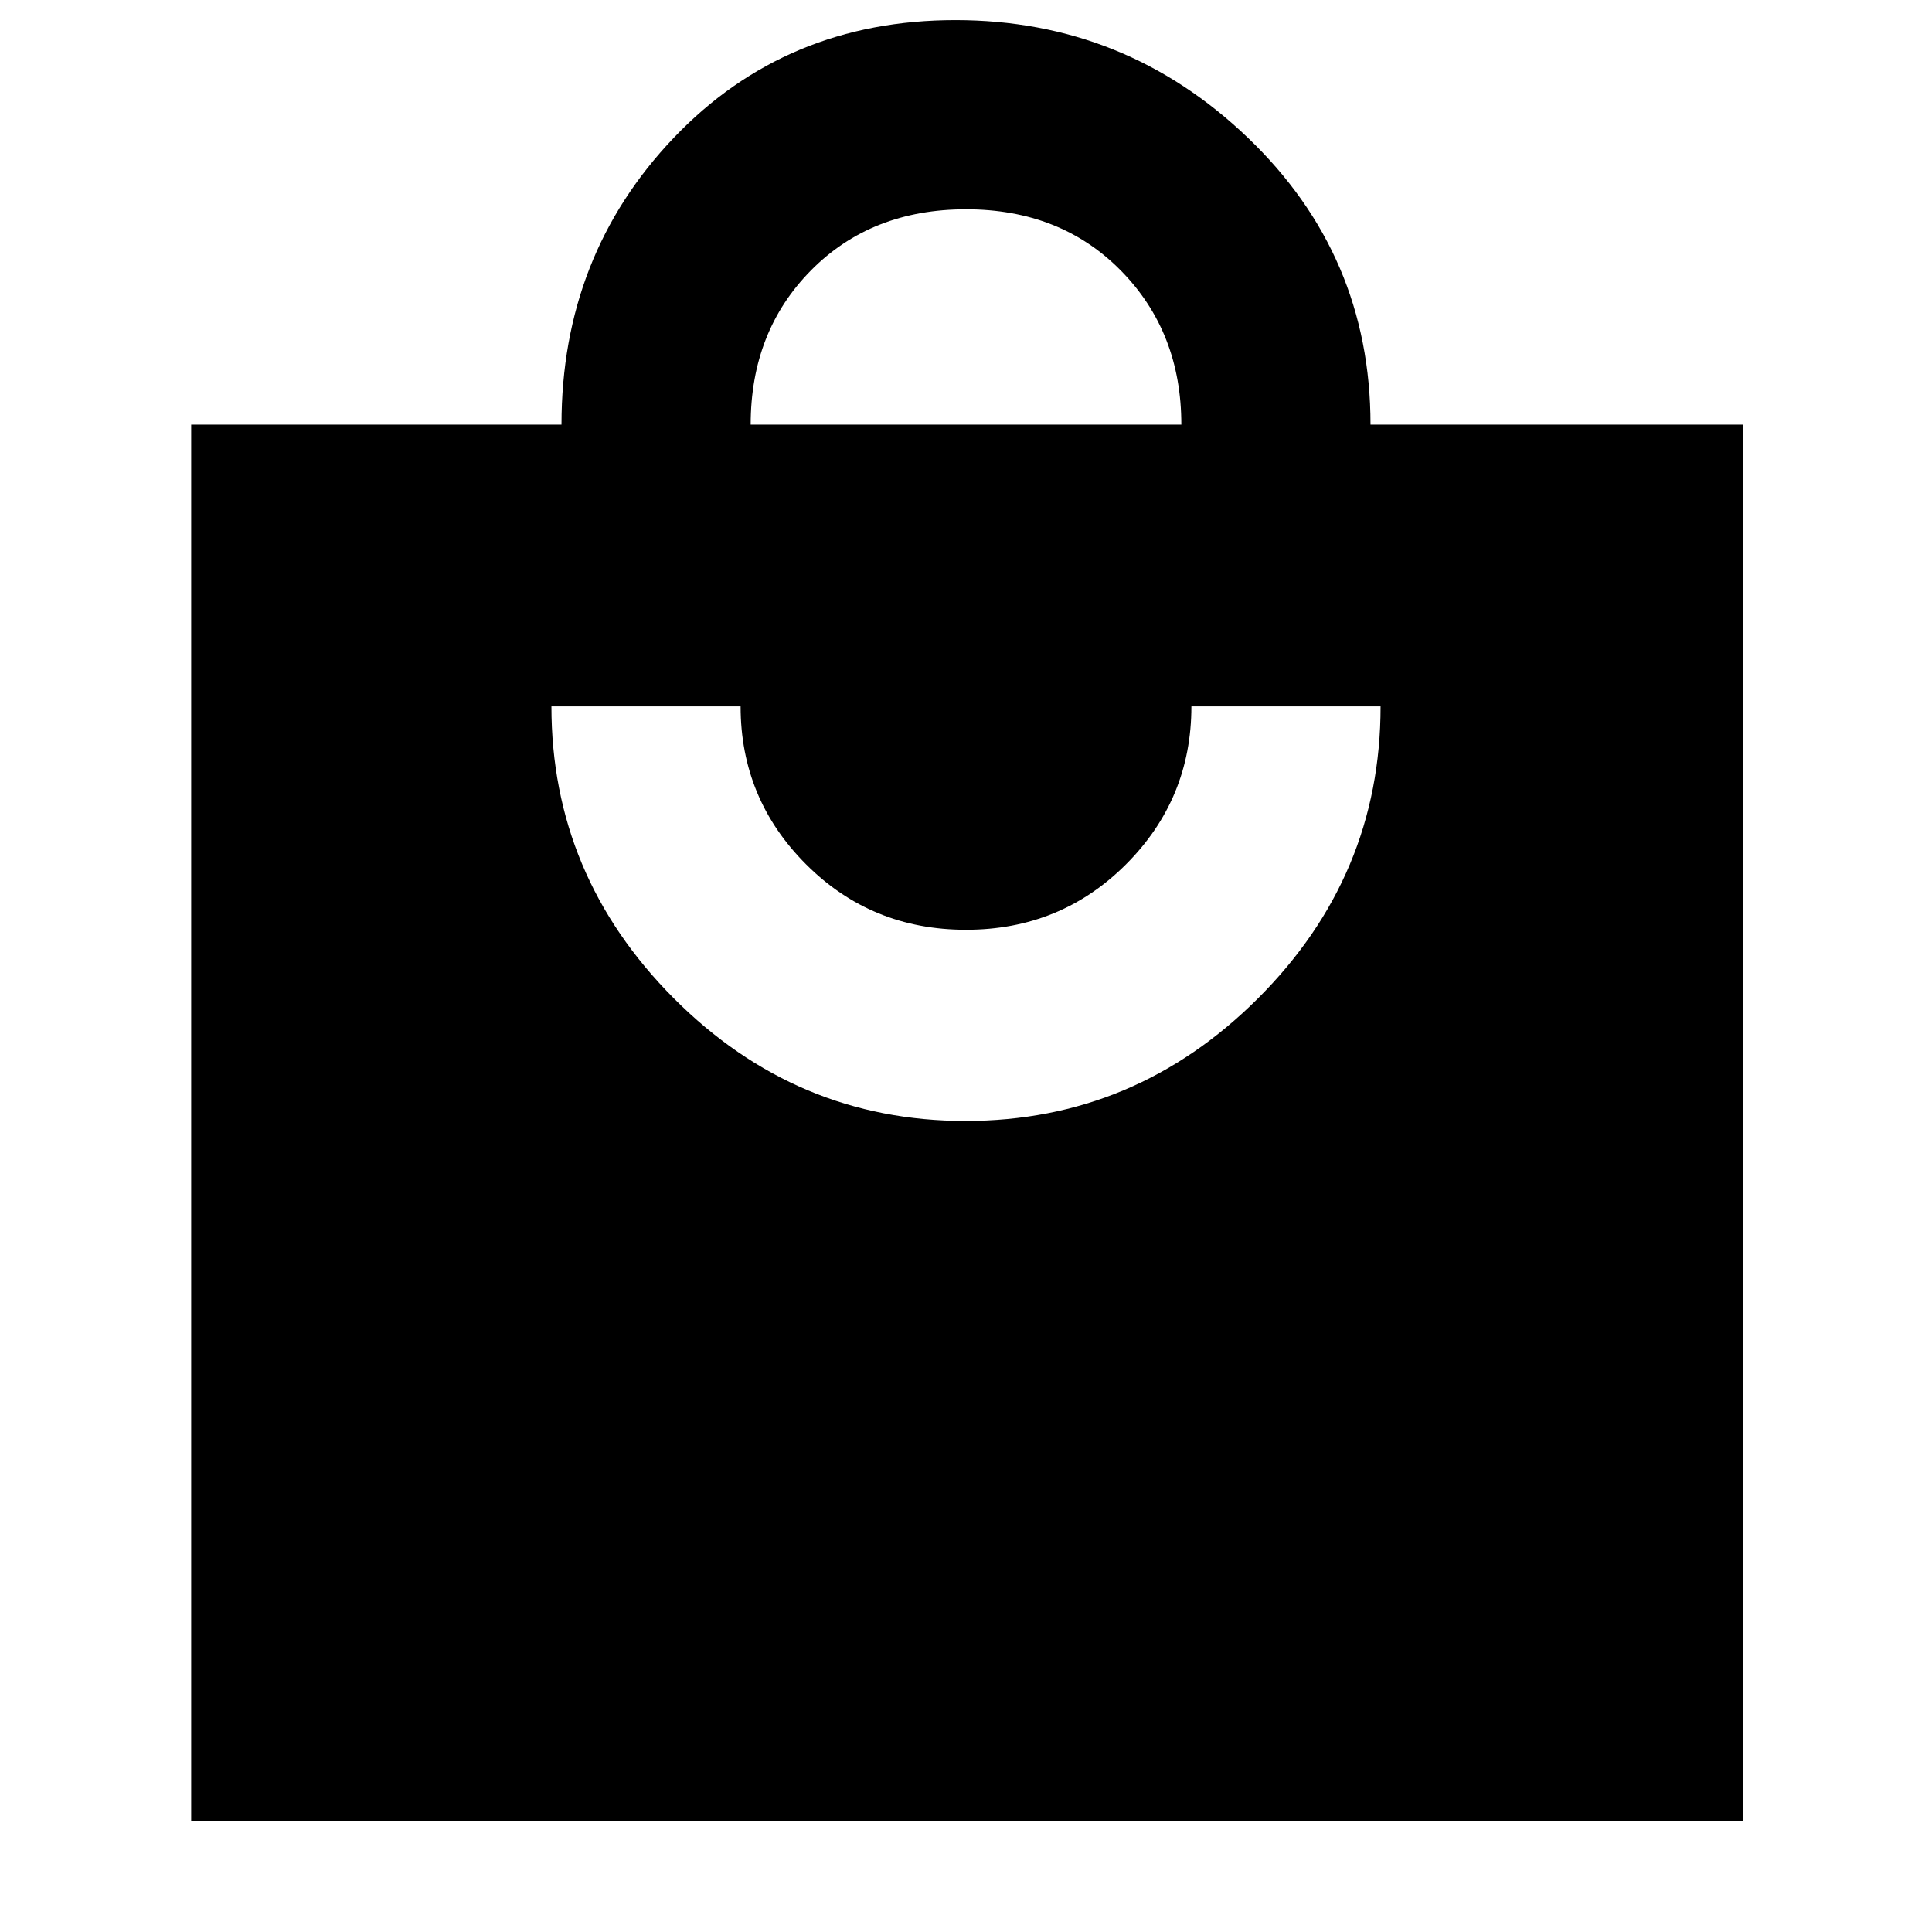<svg xmlns="http://www.w3.org/2000/svg" width="48" height="48" viewBox="0 -960 960 960"><path d="M95-55v-694h184q0-84 55.76-142.5 55.759-58.5 140-58.5Q559-950 620-891.612 681-833.225 681-749h185v694H95Zm384.76-348Q564-403 625-463.83q61-60.83 61-145.17h-94q0 46-32.5 78.5T480-498q-47 0-79.5-32.542Q368-563.083 368-609h-94q0 84 60.76 145 60.759 61 145 61ZM373-749h214q0-46-30-76.5T480-856q-47 0-77 30.333-30 30.334-30 76.667Z"/></svg>
